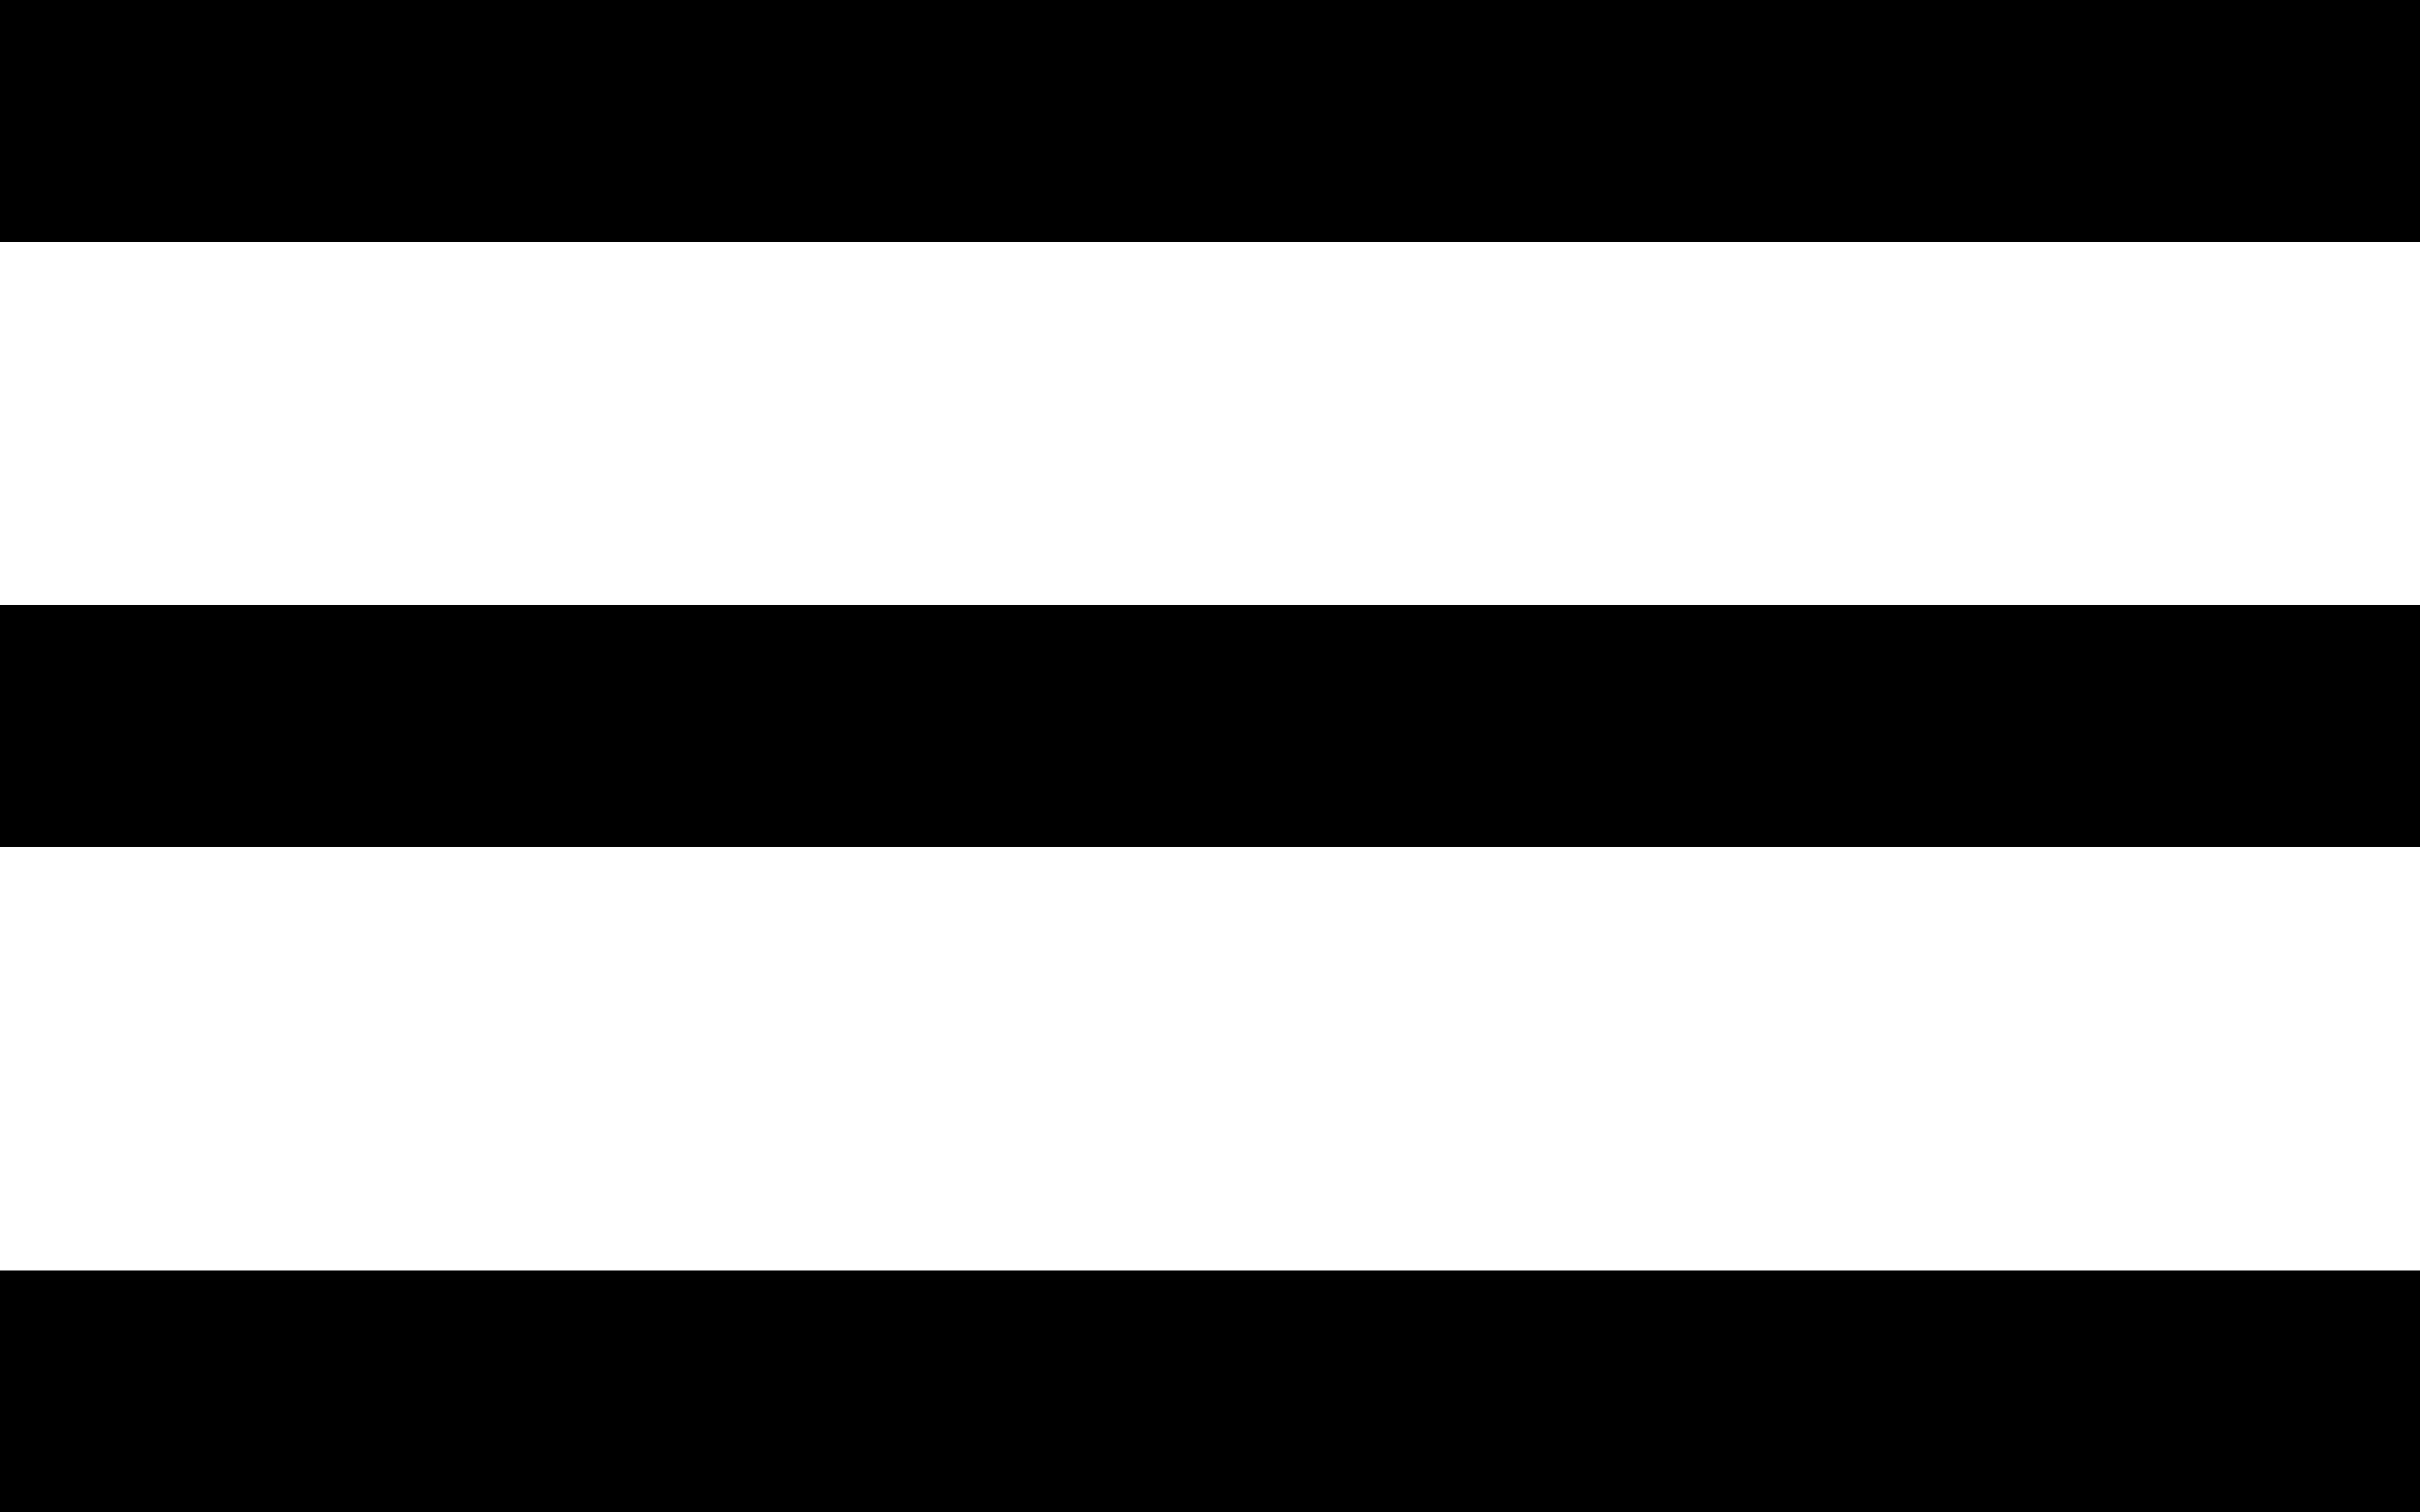 <svg width="40" height="25" viewBox="0 0 40 25" fill="none" xmlns="http://www.w3.org/2000/svg">
<line y1="2" x2="40" y2="2" stroke="black" stroke-width="4"/>
<line y1="12" x2="40" y2="12" stroke="black" stroke-width="4"/>
<line y1="23" x2="40" y2="23" stroke="black" stroke-width="4"/>
</svg>
